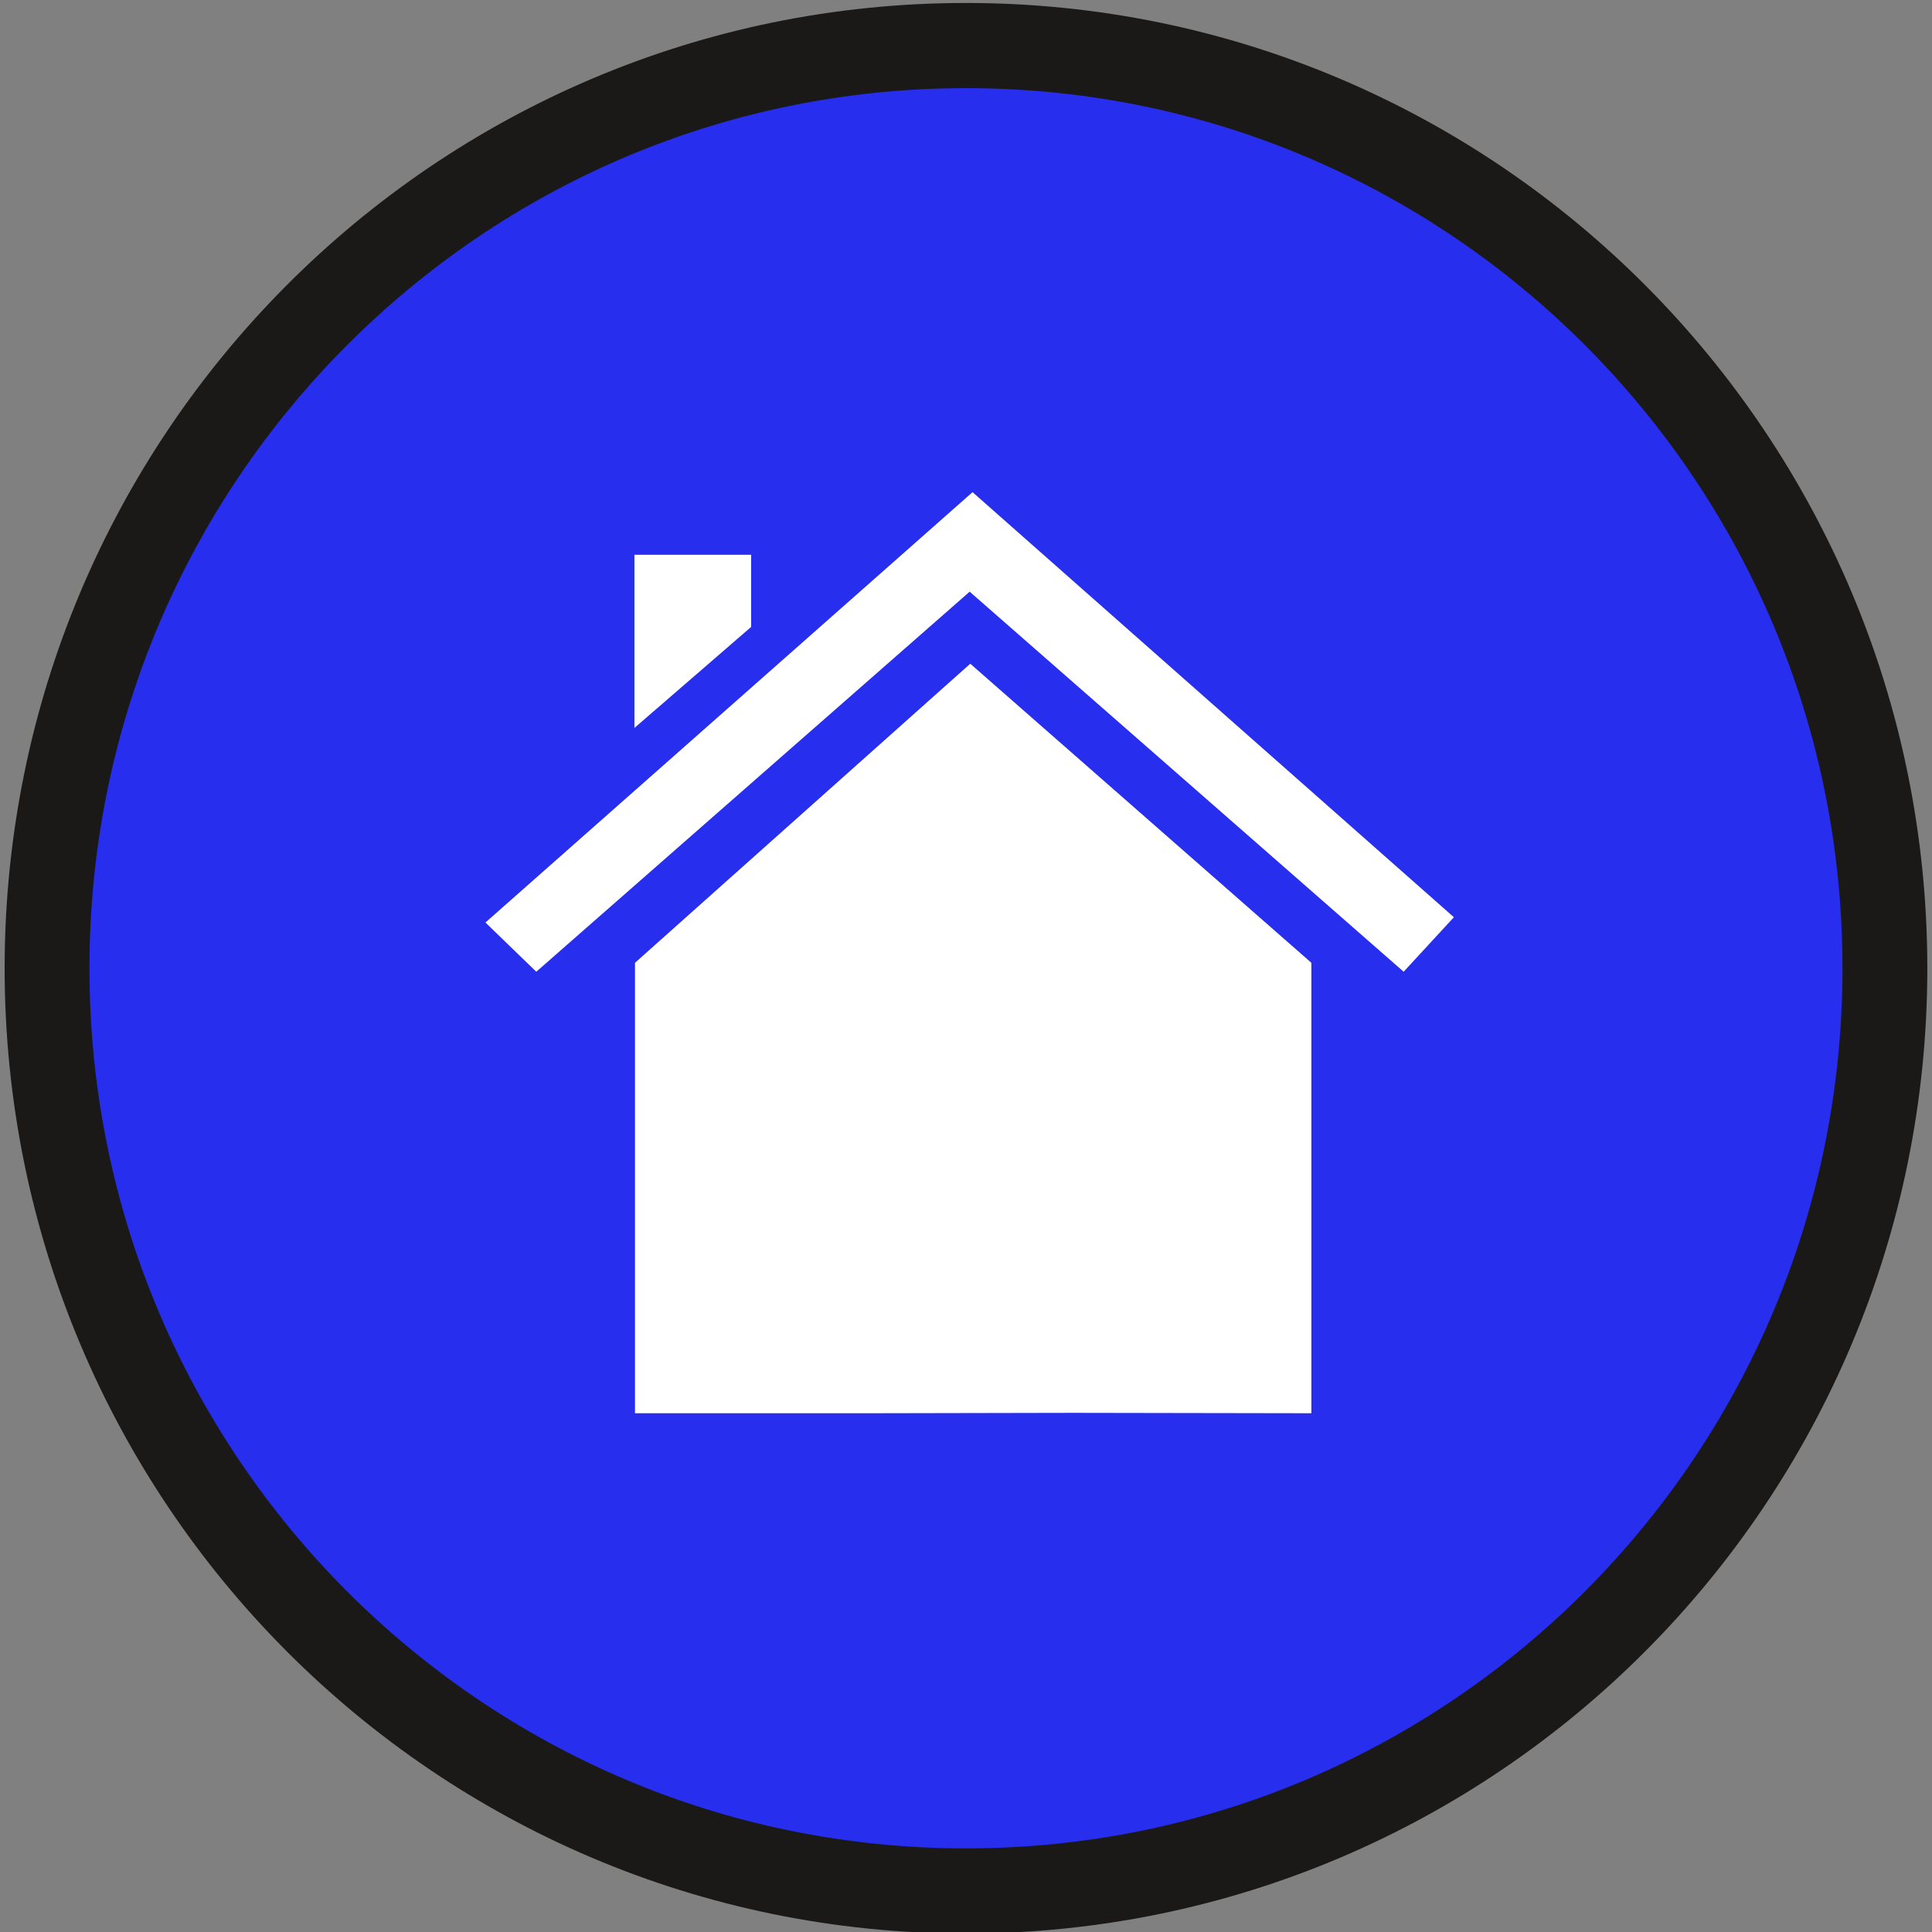 <?xml version="1.0" encoding="UTF-8" standalone="no"?>
<svg width="47.5px" height="47.5px" viewBox="0 0 47.5 47.5" version="1.1" xmlns="http://www.w3.org/2000/svg" xmlns:xlink="http://www.w3.org/1999/xlink" xmlns:sketch="http://www.bohemiancoding.com/sketch/ns">
    <rect x="0" y="0" width="47.5" height="47.5" fill="#808080" stroke="none"/>
    <!-- Generator: Sketch 3.3.1 (12005) - http://www.bohemiancoding.com/sketch -->
    <title>house</title>
    <desc>Created with Sketch.</desc>
    <defs></defs>
    <g id="Markers" stroke="none" stroke-width="1" fill="none" fill-rule="evenodd" sketch:type="MSPage">
        <g id="Artboard-1" sketch:type="MSArtboardGroup" transform="translate(-177, -132)">
            <g id="house" sketch:type="MSLayerGroup" transform="translate(177, 132)">
                <path d="M0.869,23.424 C0.869,10.683 11.153,0.356 23.84,0.356 C36.527,0.356 46.814,10.683 46.814,23.424 C46.814,36.164 36.527,46.491 23.84,46.491 C11.153,46.491 0.869,36.164 0.869,23.424 Z" id="Fill-16" fill="#272EEE" sketch:type="MSShapeGroup"></path>
                <path d="M46.342,23.806 L45.299,23.806 C45.299,29.785 42.888,35.186 38.988,39.106 C35.084,43.023 29.703,45.444 23.75,45.444 C17.796,45.444 12.415,43.023 8.513,39.106 C4.61,35.186 2.199,29.785 2.199,23.806 C2.199,17.826 4.61,12.423 8.513,8.505 C12.415,4.586 17.796,2.167 23.75,2.167 C29.703,2.167 35.084,4.586 38.988,8.505 C42.888,12.423 45.299,17.826 45.299,23.806 L47.385,23.806 C47.383,10.697 36.802,0.073 23.75,0.073 C10.696,0.073 0.116,10.697 0.114,23.806 C0.116,36.914 10.696,47.538 23.75,47.538 C36.802,47.538 47.383,36.914 47.385,23.806 L46.342,23.806" id="Fill-17" fill="#1A1918" sketch:type="MSShapeGroup"></path>
                <path d="M15.598,17.897 L18.467,15.414 L18.467,13.64 L15.598,13.64 L15.598,17.897" id="Fill-18" fill="#FFFFFF" sketch:type="MSShapeGroup"></path>
                <path d="M11.935,22.681 L13.185,23.891 L23.84,14.547 L34.51,23.891 L35.745,22.551 L23.911,12.1 L11.935,22.681" id="Fill-19" fill="#FFFFFF" sketch:type="MSShapeGroup"></path>
                <path d="M23.855,16.318 L15.612,23.671 L15.612,34.746 L21.337,34.746 L26.393,34.736 L32.241,34.746 L32.241,23.671 L23.855,16.318" id="Fill-20" fill="#FFFFFF" sketch:type="MSShapeGroup"></path>
            </g>
        </g>
    </g>
</svg>